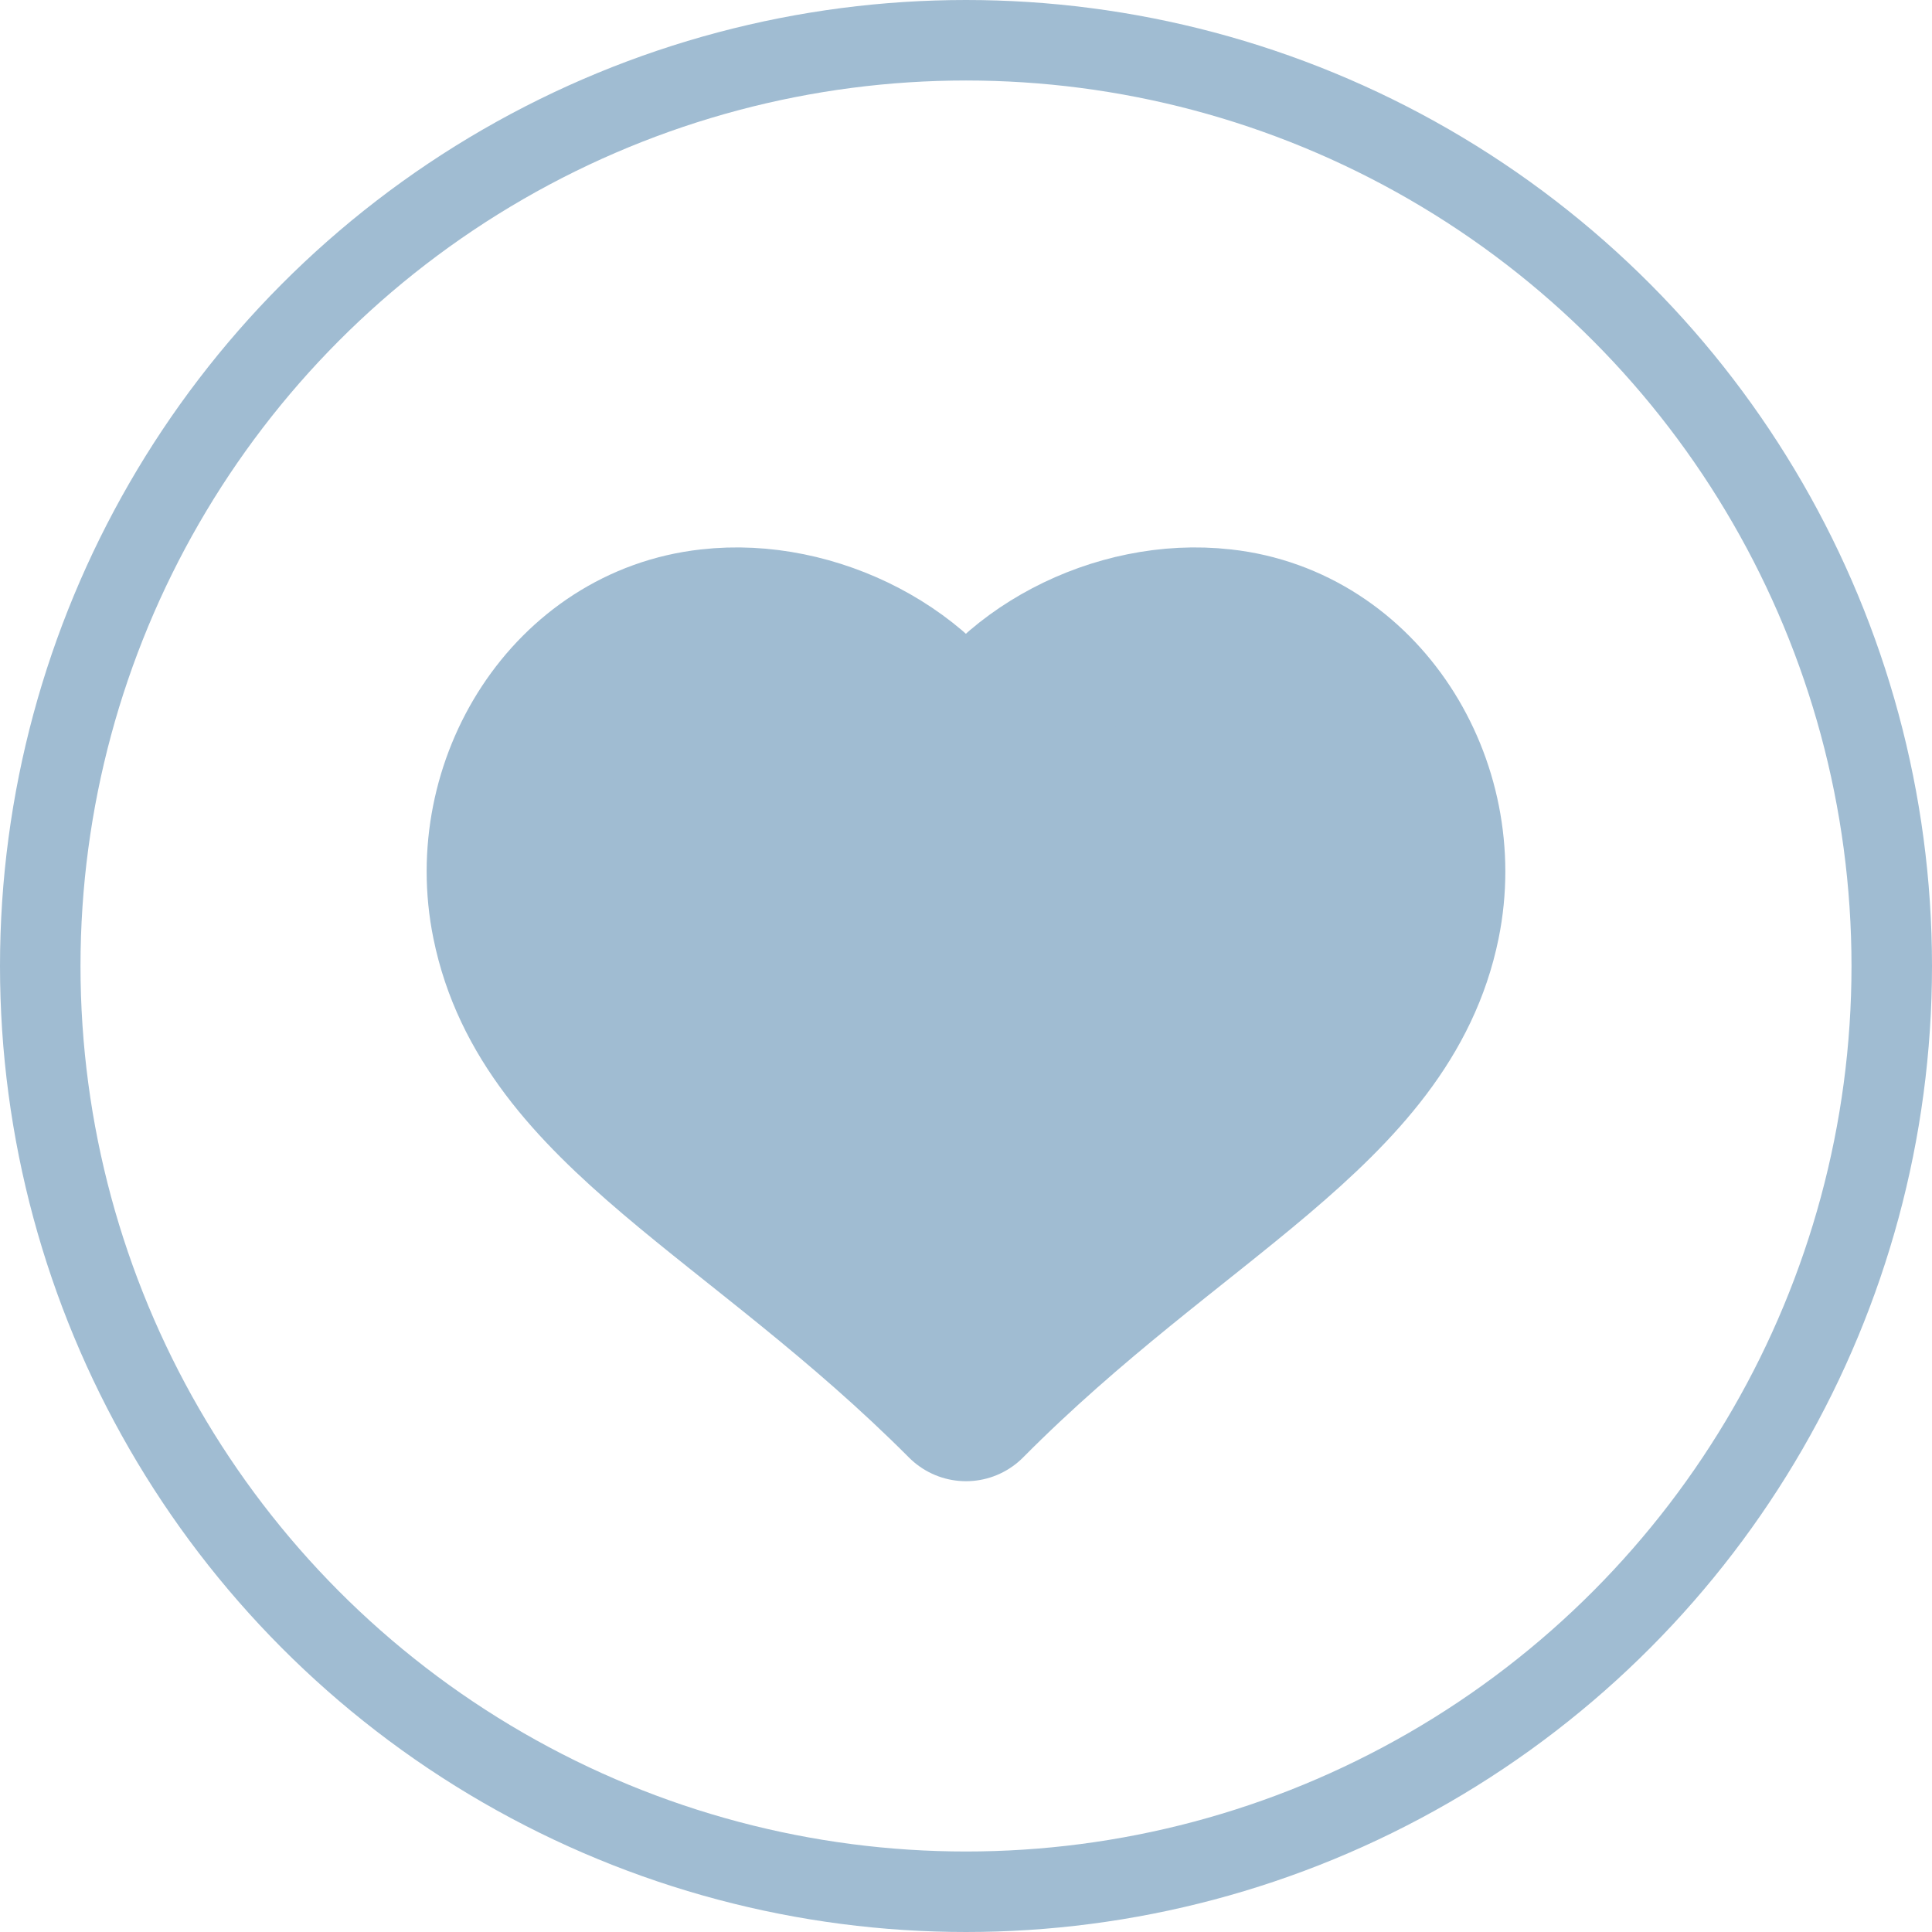 <svg xmlns="http://www.w3.org/2000/svg" fill="none" viewBox="0 0 24 24"><path fill="#A0BCD2" stroke="#A0BCD2" stroke-linecap="round" stroke-linejoin="round" stroke-width="2" d="M15.18 7.819c-1.295-.147-2.69.584-3.18 1.676-.49-1.092-1.9-1.823-3.181-1.676-1.707.188-2.801 1.945-2.455 3.64.47 2.308 3.04 3.338 5.636 5.941 2.584-2.603 5.165-3.637 5.636-5.94.346-1.696-.749-3.453-2.455-3.641z"/><circle cx="12" cy="12" r="11.5" stroke="#A0BCD2"/></svg>